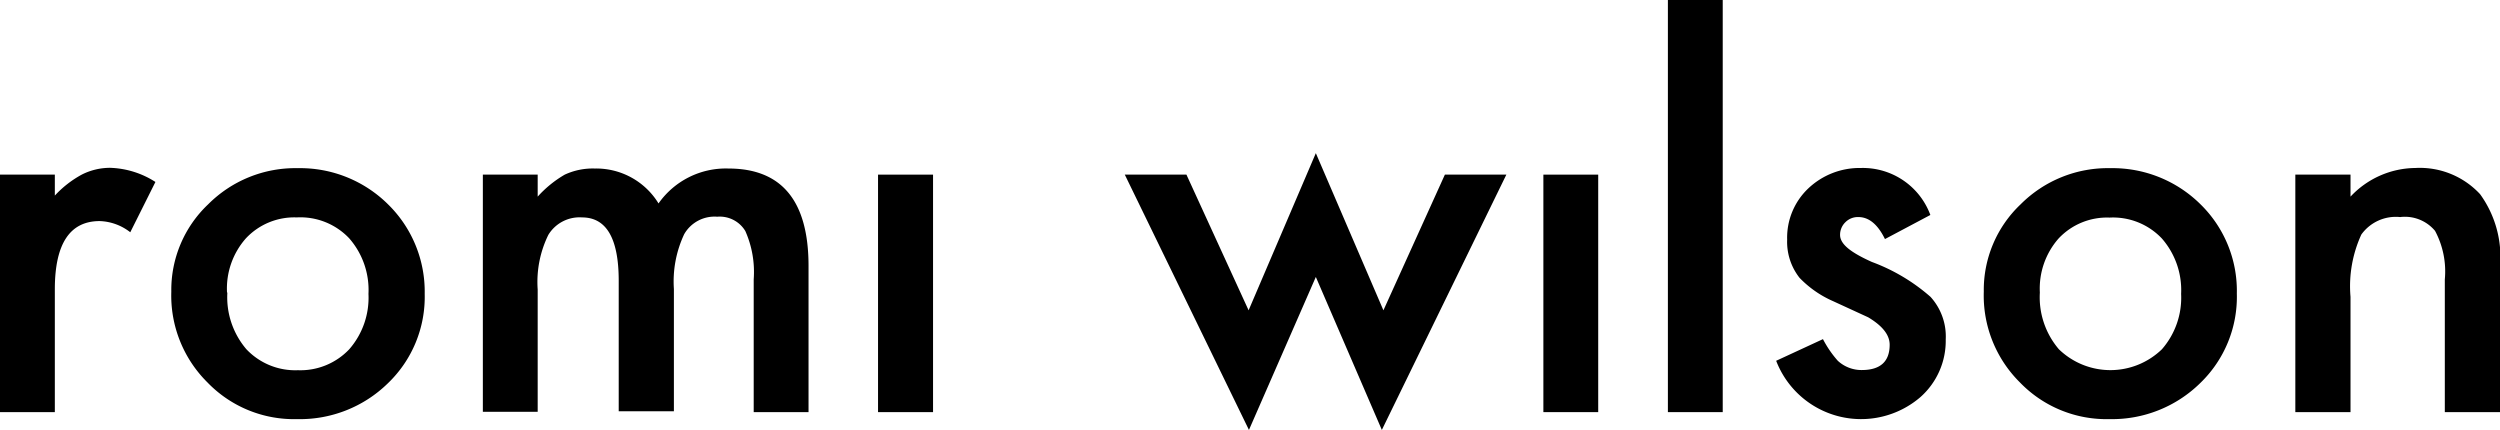 <svg xmlns="http://www.w3.org/2000/svg" viewBox="0 0 143.16 24.62"><title>Asset 9</title><g id="Layer_2" data-name="Layer 2"><g id="Layer_1-2" data-name="Layer 1"><path d="M0,10H3.14V11.2A6,6,0,0,1,4.68,10,3.58,3.58,0,0,1,6.3,9.61a5.07,5.07,0,0,1,2.6.81L7.46,13.3a3,3,0,0,0-1.75-.64q-2.56,0-2.57,3.88V23.6H0Z"/><path d="M9.81,16.7a6.75,6.75,0,0,1,2.11-5,7.05,7.05,0,0,1,5.14-2.07,7.15,7.15,0,0,1,5.17,2.08,7,7,0,0,1,2.09,5.12,6.85,6.85,0,0,1-2.11,5.12A7.2,7.2,0,0,1,17,24a6.88,6.88,0,0,1-5.12-2.1A7,7,0,0,1,9.81,16.7Zm3.21.05A4.58,4.58,0,0,0,14.11,20a3.85,3.85,0,0,0,2.95,1.2A3.85,3.85,0,0,0,20,20a4.49,4.49,0,0,0,1.1-3.17A4.49,4.49,0,0,0,20,13.65a3.85,3.85,0,0,0-3-1.2,3.8,3.8,0,0,0-2.92,1.2A4.34,4.34,0,0,0,13,16.75Z"/><path d="M27.65,10h3.14v1.26A6.42,6.42,0,0,1,32.34,10a3.82,3.82,0,0,1,1.72-.35,4.18,4.18,0,0,1,3.65,2,4.71,4.71,0,0,1,4-2q4.59,0,4.59,5.58V23.6H43.16V16a5.78,5.78,0,0,0-.48-2.77,1.71,1.71,0,0,0-1.61-.82,2,2,0,0,0-1.89,1,6.36,6.36,0,0,0-.59,3.14v7H35.43V16.08q0-3.63-2.1-3.63a2.09,2.09,0,0,0-1.93,1,6.12,6.12,0,0,0-.61,3.13v7H27.65Z"/><path d="M53.43,10V23.6H50.28V10Z"/><path d="M67.94,10l3.56,7.77,3.85-9,3.87,9L82.74,10h3.52L79.13,24.62l-3.78-8.76-3.83,8.76L64.41,10Z"/><path d="M91.52,10V23.6H88.38V10Z"/><path d="M98.65,0V23.6H95.51V0Z"/><path d="M110.54,12.31l-2.6,1.38c-.41-.84-.92-1.26-1.52-1.26a1,1,0,0,0-.74.29,1,1,0,0,0-.31.73c0,.53.6,1,1.82,1.55a10.72,10.72,0,0,1,3.36,2,3.37,3.37,0,0,1,.87,2.44,4.3,4.3,0,0,1-1.45,3.3,5.21,5.21,0,0,1-8.26-2.08l2.68-1.24a6.07,6.07,0,0,0,.85,1.24,2,2,0,0,0,1.37.53c1.06,0,1.6-.48,1.6-1.45,0-.56-.41-1.08-1.23-1.57l-1-.46-1-.46a6,6,0,0,1-1.93-1.34,3.33,3.33,0,0,1-.71-2.19,3.88,3.88,0,0,1,1.22-2.94,4.27,4.27,0,0,1,3-1.16A4.12,4.12,0,0,1,110.54,12.31Z"/><path d="M113.6,16.7a6.75,6.75,0,0,1,2.11-5,7.05,7.05,0,0,1,5.14-2.07A7.15,7.15,0,0,1,126,11.69a6.93,6.93,0,0,1,2.09,5.12A6.85,6.85,0,0,1,126,21.93,7.2,7.2,0,0,1,120.79,24a6.88,6.88,0,0,1-5.12-2.1A7,7,0,0,1,113.6,16.7Zm3.21.05A4.58,4.58,0,0,0,117.9,20a4.24,4.24,0,0,0,5.9,0,4.49,4.49,0,0,0,1.1-3.17,4.49,4.49,0,0,0-1.1-3.17,3.85,3.85,0,0,0-3-1.2,3.8,3.8,0,0,0-2.92,1.2A4.34,4.34,0,0,0,116.81,16.75Z"/><path d="M131.44,10h3.16v1.26a5.14,5.14,0,0,1,3.71-1.64,4.7,4.7,0,0,1,3.71,1.5,6.13,6.13,0,0,1,1.14,4.15V23.6H140V16a4.92,4.92,0,0,0-.56-2.78,2.25,2.25,0,0,0-2-.79,2.43,2.43,0,0,0-2.22,1A7.1,7.1,0,0,0,134.6,17V23.6h-3.16Z"/></g></g></svg>